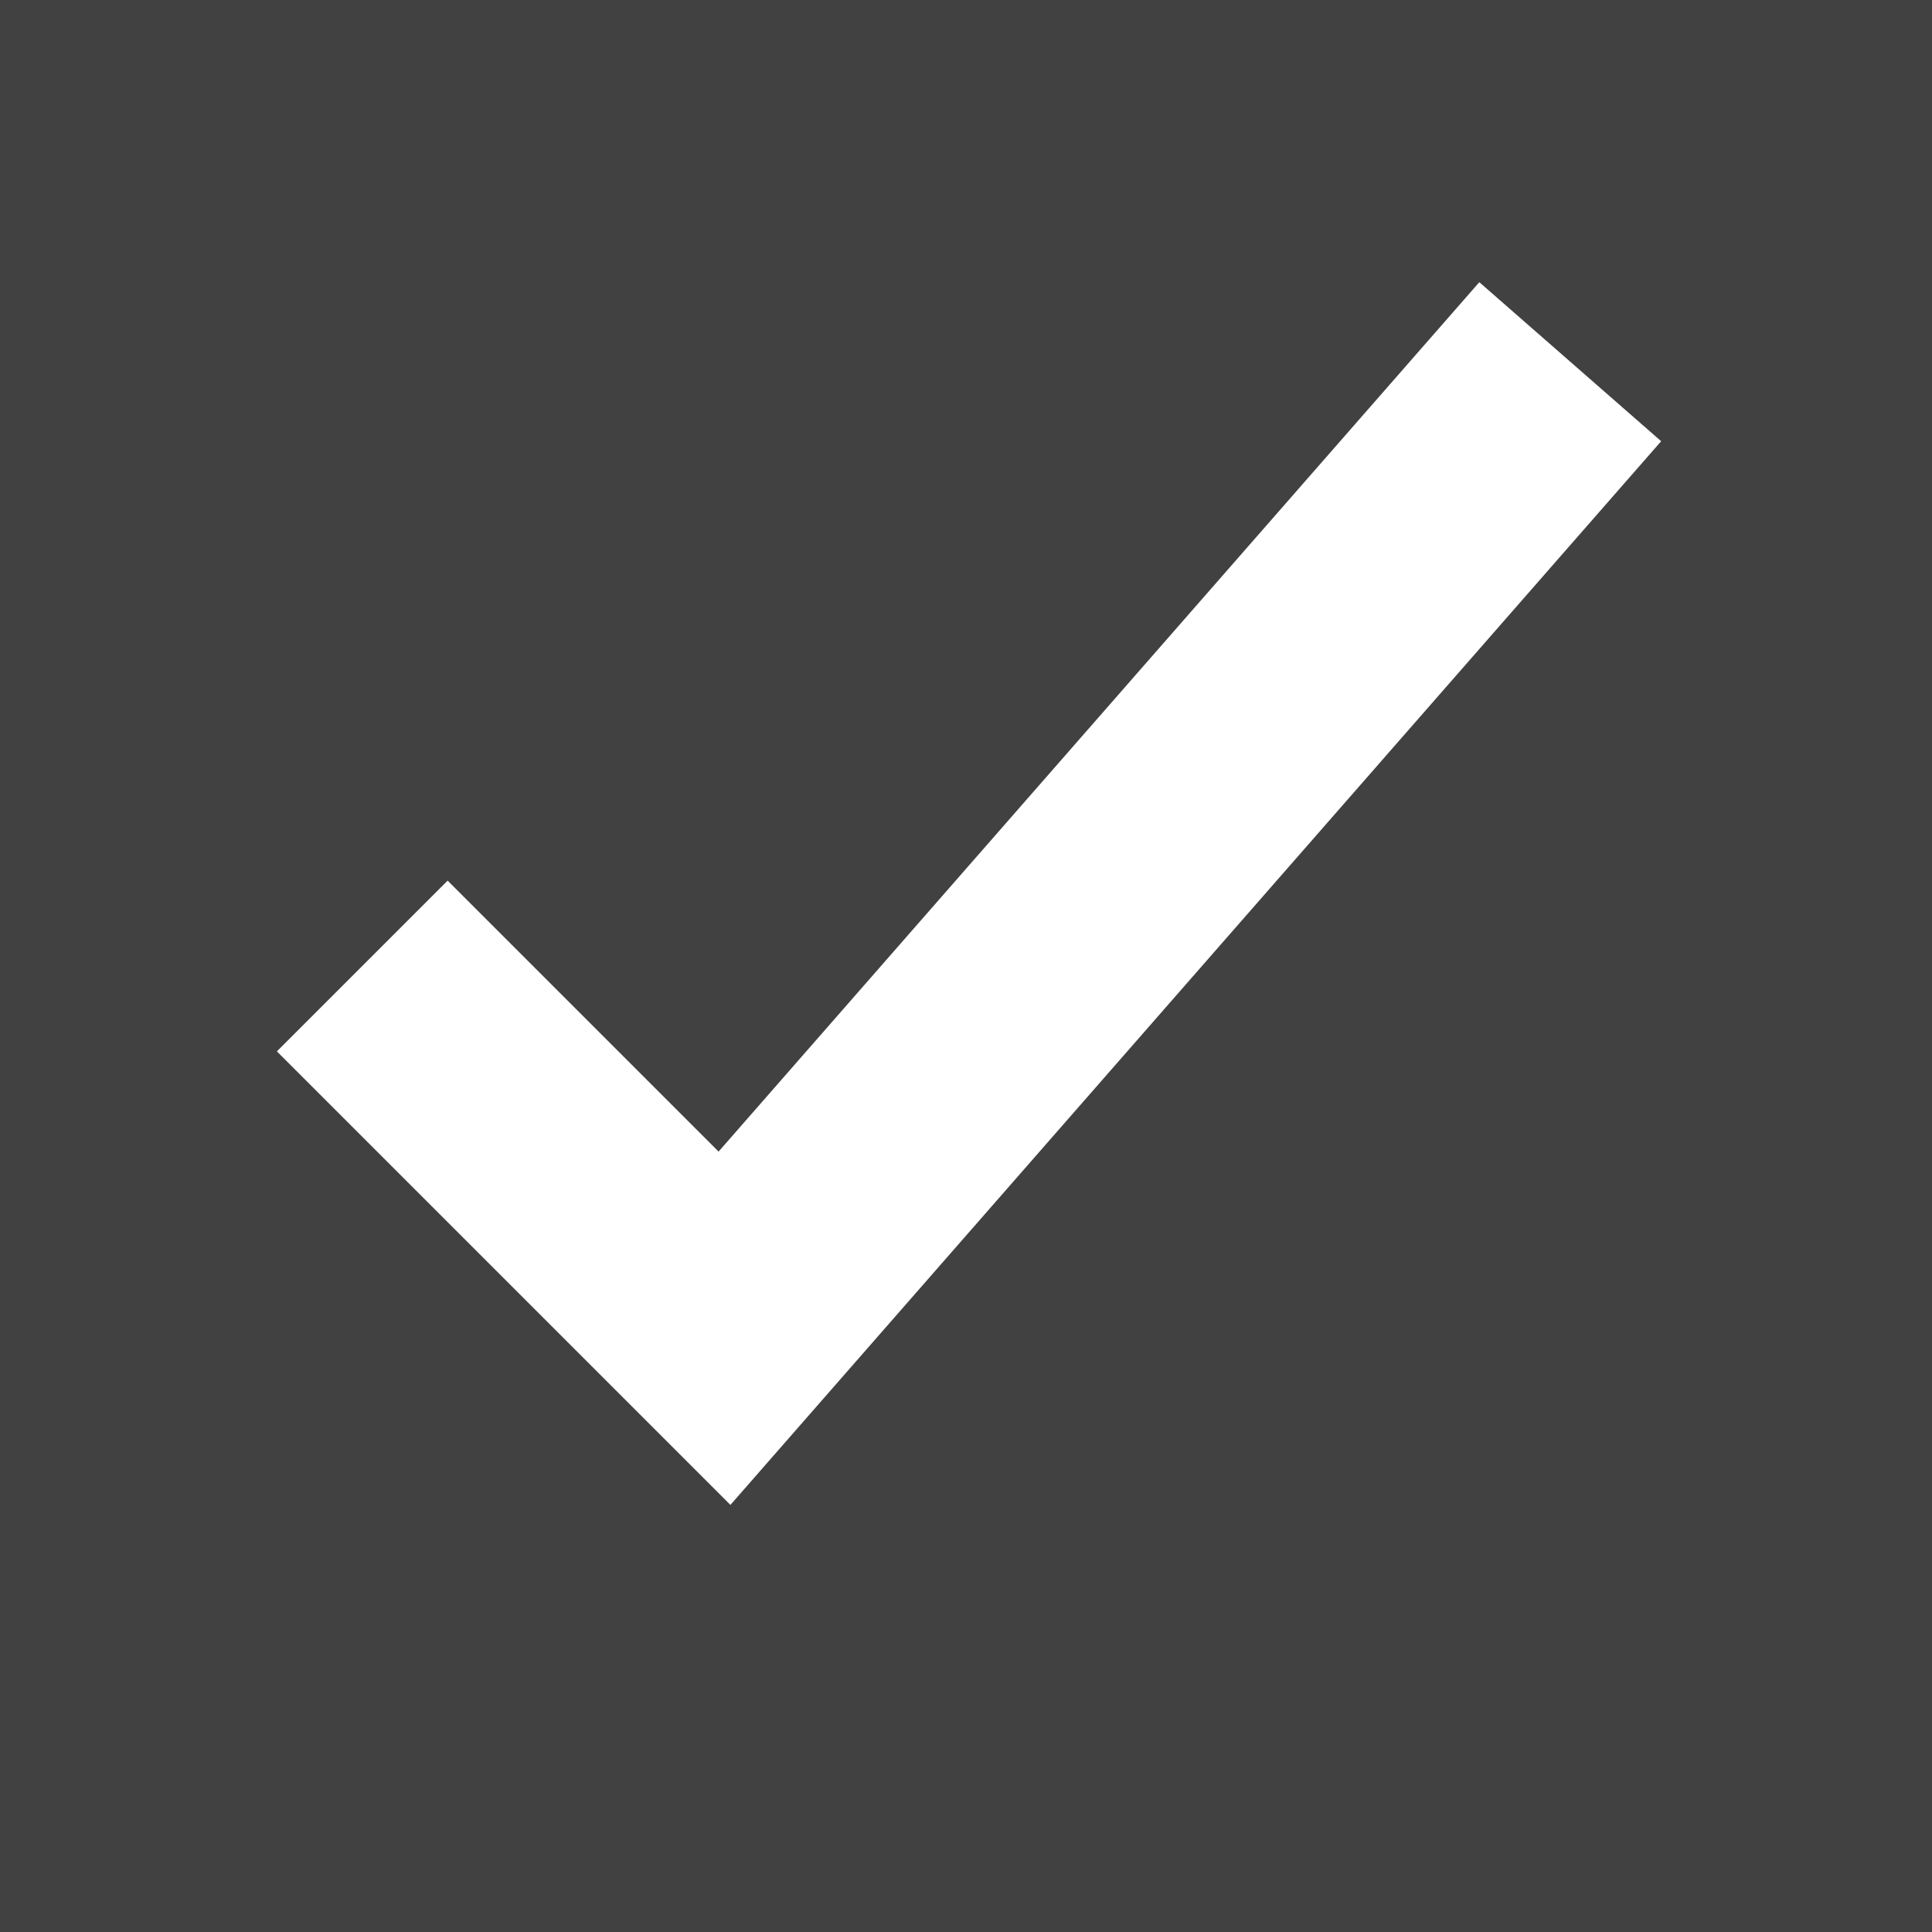 <svg xmlns="http://www.w3.org/2000/svg" viewBox="0 0 16 16"><path fill="#414141" d="M0 0h16v16H0z"/><path fill="#414141" d="M16 16H0V0h16zM1 15h14V1H1z"/><path fill="#fff" d="M6.049 12.463L2.293 8.707l1.414-1.414 2.244 2.244 6.3-7.2 1.506 1.317z"/></svg>